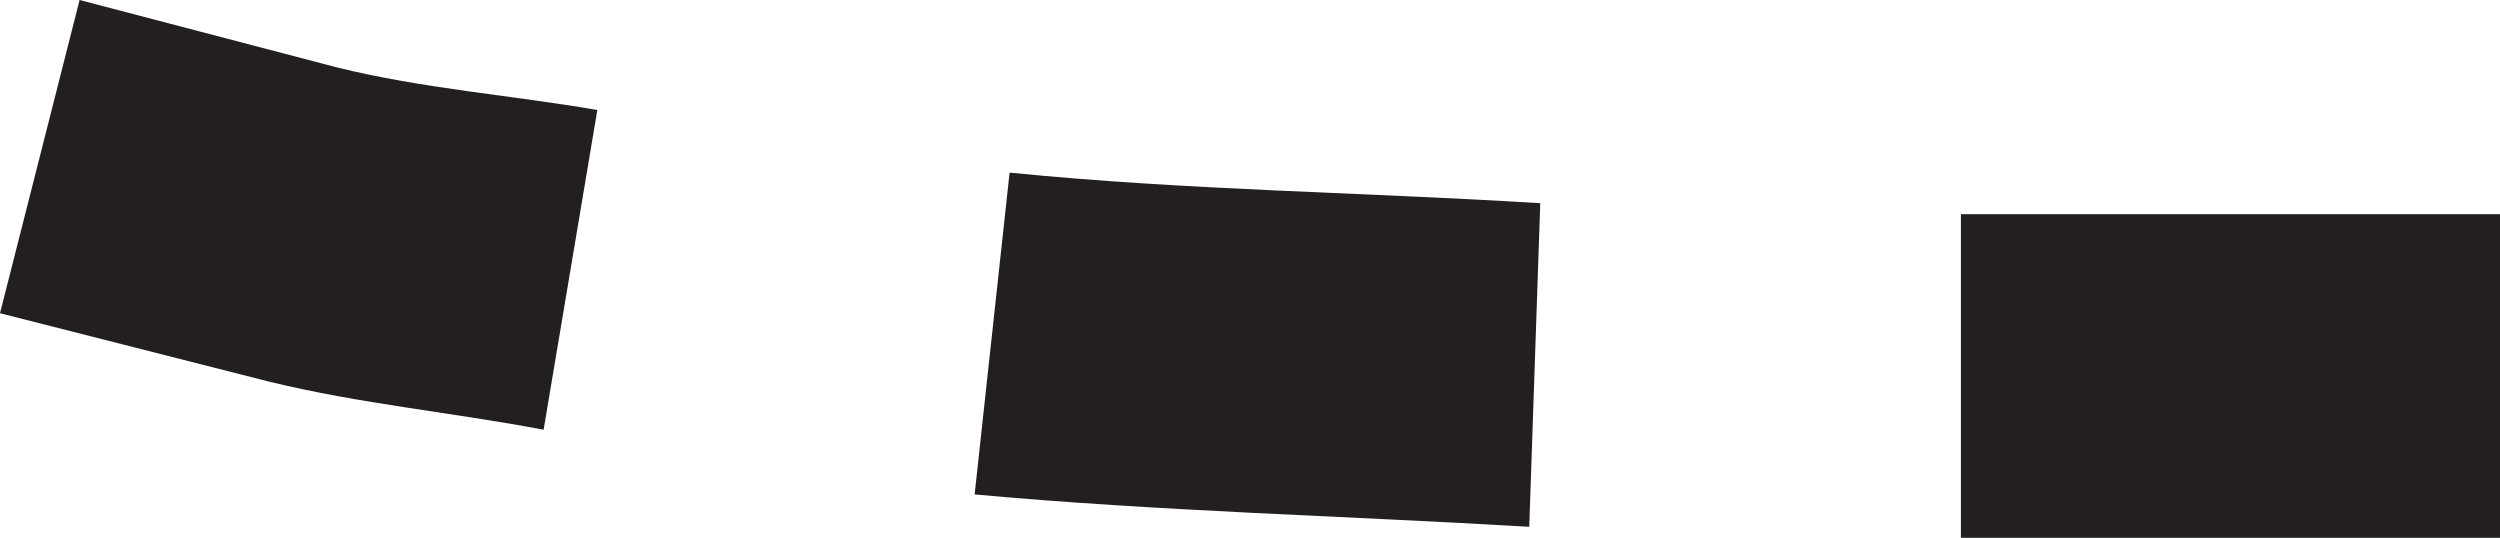 <svg xmlns="http://www.w3.org/2000/svg" viewBox="980.507 546.926 3.863 0.831"><g id="Group_118"><path id="Vector_341" d="M984.37 547.257H983.537V547.757H984.37V547.257Z" fill="#231F20"></path><path id="Vector_342" fill-rule="evenodd" clip-rule="evenodd" d="M982.067 547.193L982.013 547.69C982.297 547.716 982.583 547.723 982.87 547.74L982.887 547.24C982.613 547.223 982.34 547.22 982.07 547.193H982.067Z" fill="#231F20"></path><path id="Vector_343" fill-rule="evenodd" clip-rule="evenodd" d="M980.63 546.926L980.507 547.41L980.924 547.516C981.064 547.55 981.204 547.563 981.347 547.59L981.43 547.096C981.297 547.073 981.16 547.063 981.027 547.03L980.63 546.926Z" fill="#231F20"></path></g></svg>
